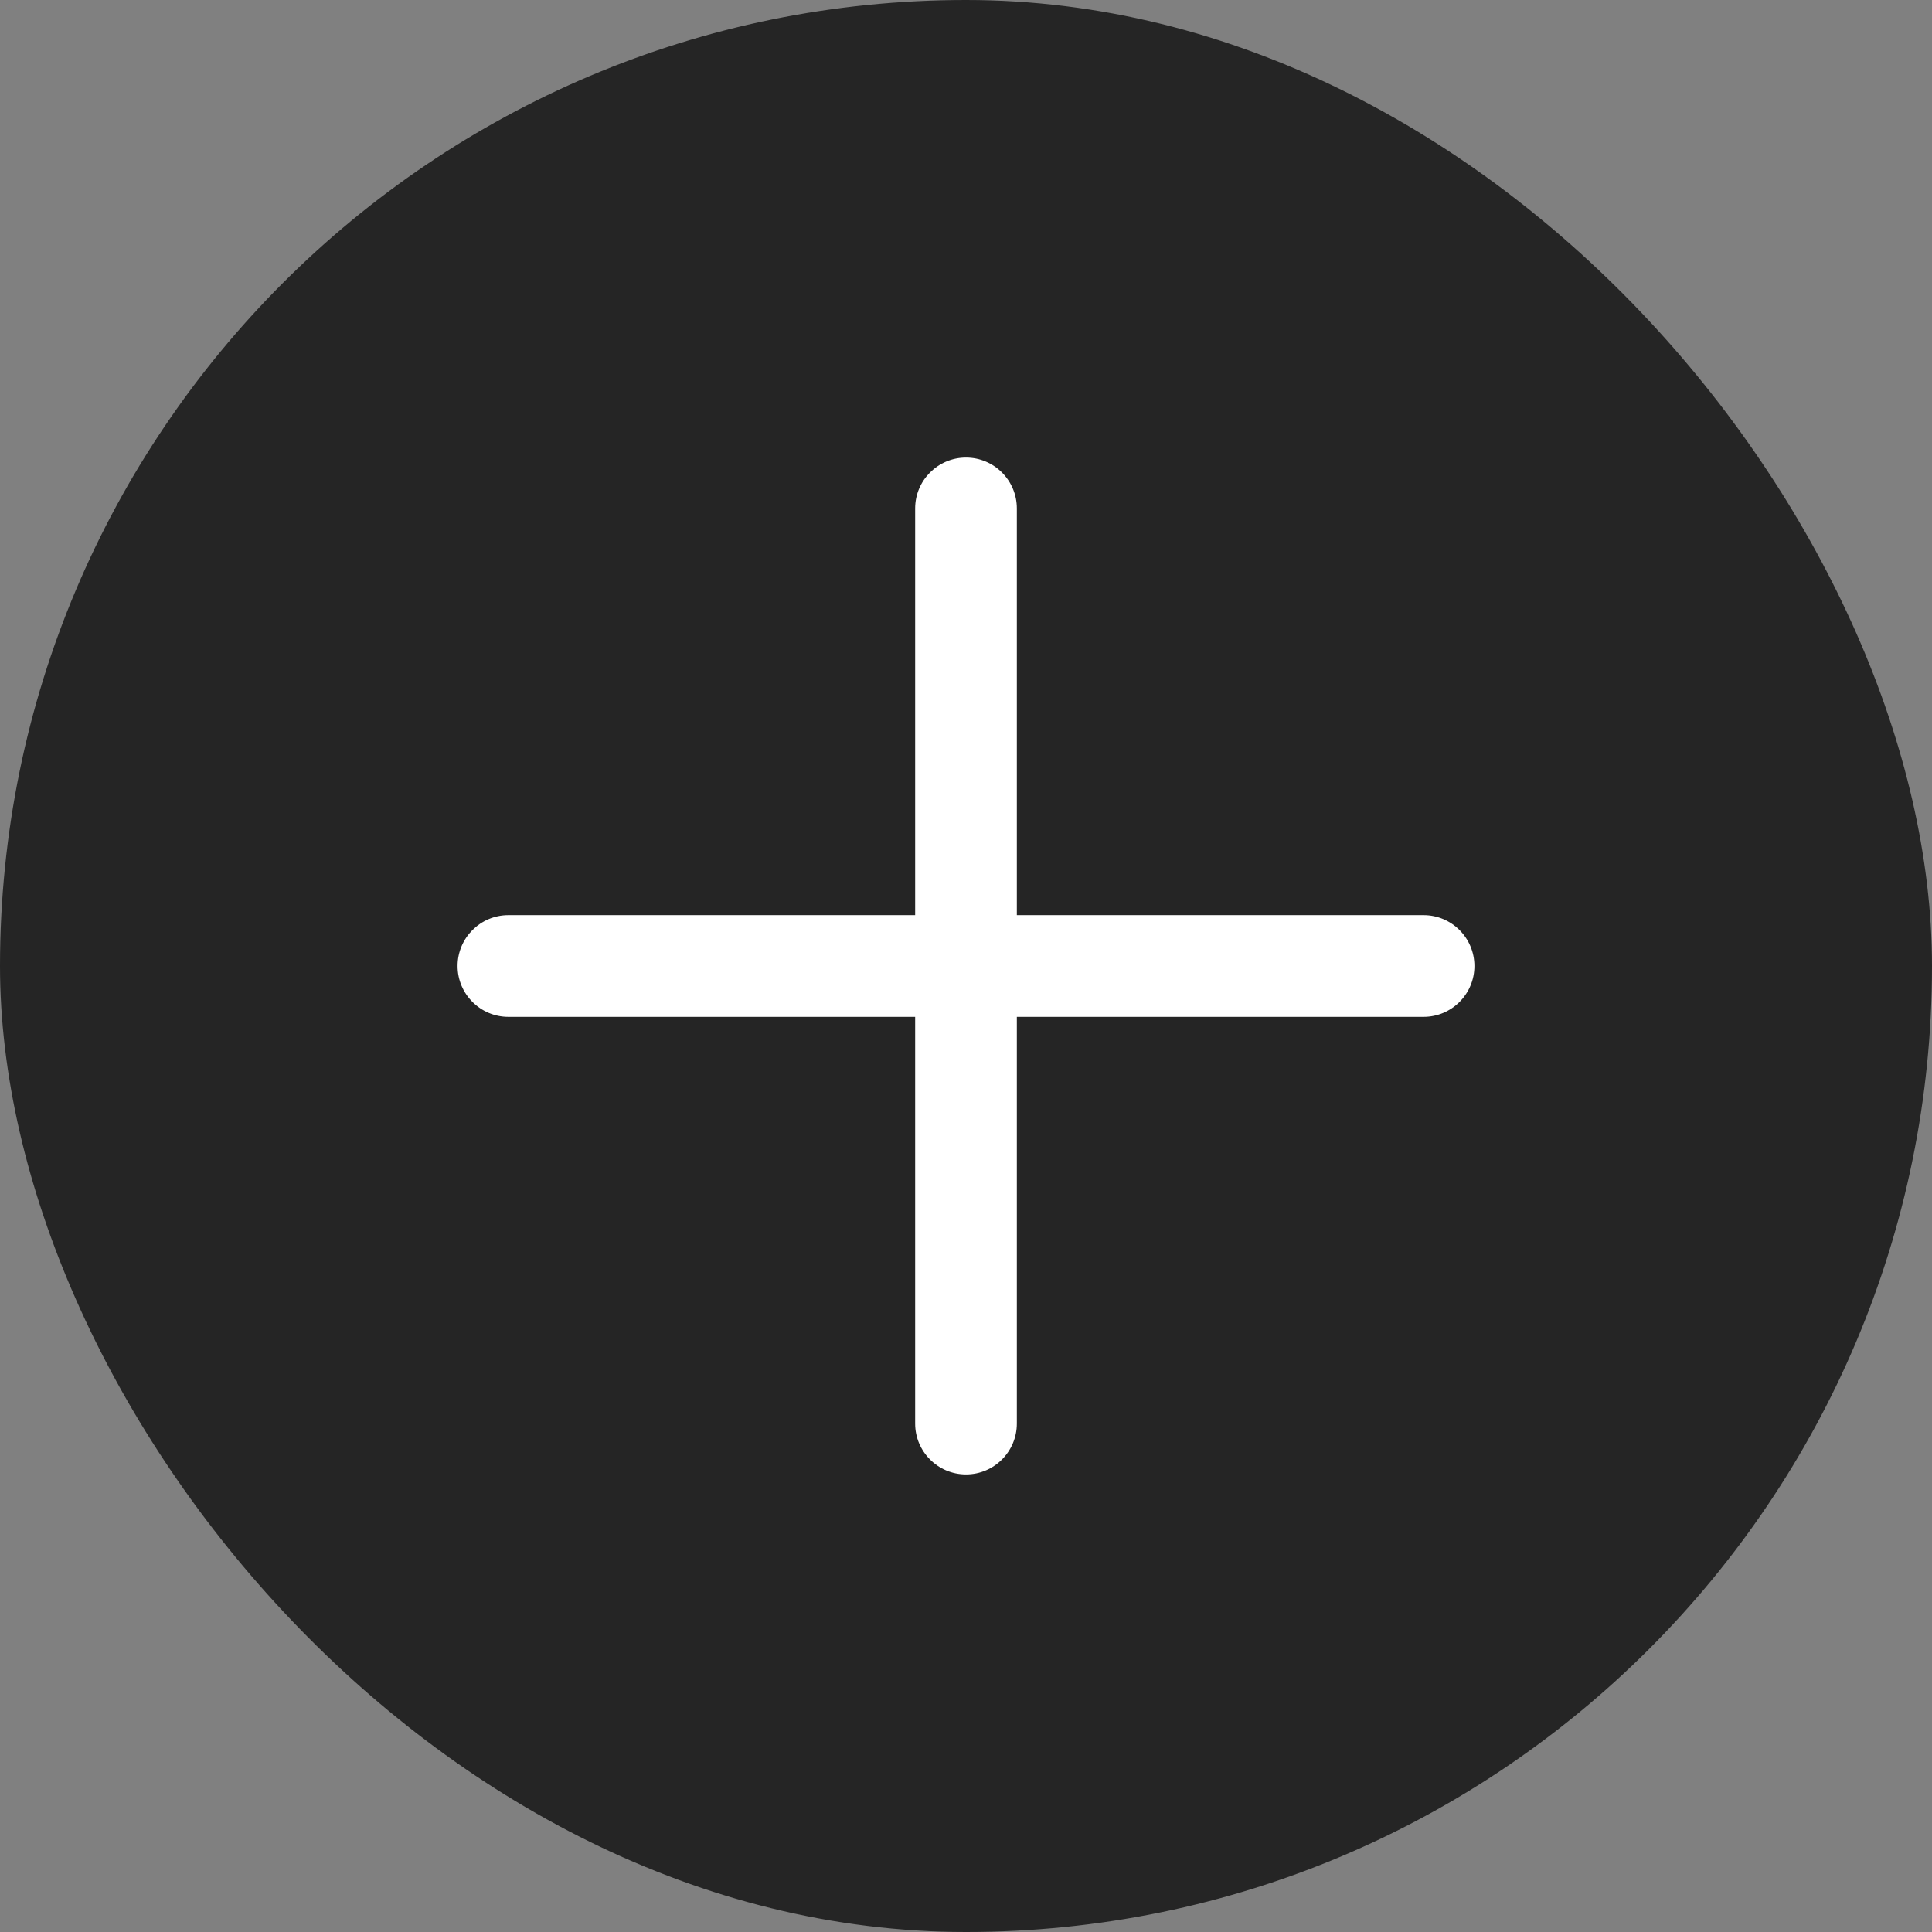 <svg width="19" height="19" viewBox="0 0 19 19" fill="none" xmlns="http://www.w3.org/2000/svg">
<rect x="0" y="0" width="19" height="19" fill="#808080" stroke="none"/>
<rect width="19" height="19" rx="9.5" fill="#252525"/>
<path fill-rule="evenodd" clip-rule="evenodd" d="M9.5 4.5C9.224 4.5 9 4.724 9 5V9H5C4.724 9 4.5 9.224 4.5 9.5C4.5 9.776 4.724 10 5 10H9V14C9 14.276 9.224 14.5 9.5 14.5C9.776 14.5 10 14.276 10 14V10H14C14.276 10 14.5 9.776 14.5 9.5C14.5 9.224 14.276 9 14 9H10V5C10 4.724 9.776 4.5 9.5 4.5Z" fill="white"/>
</svg>